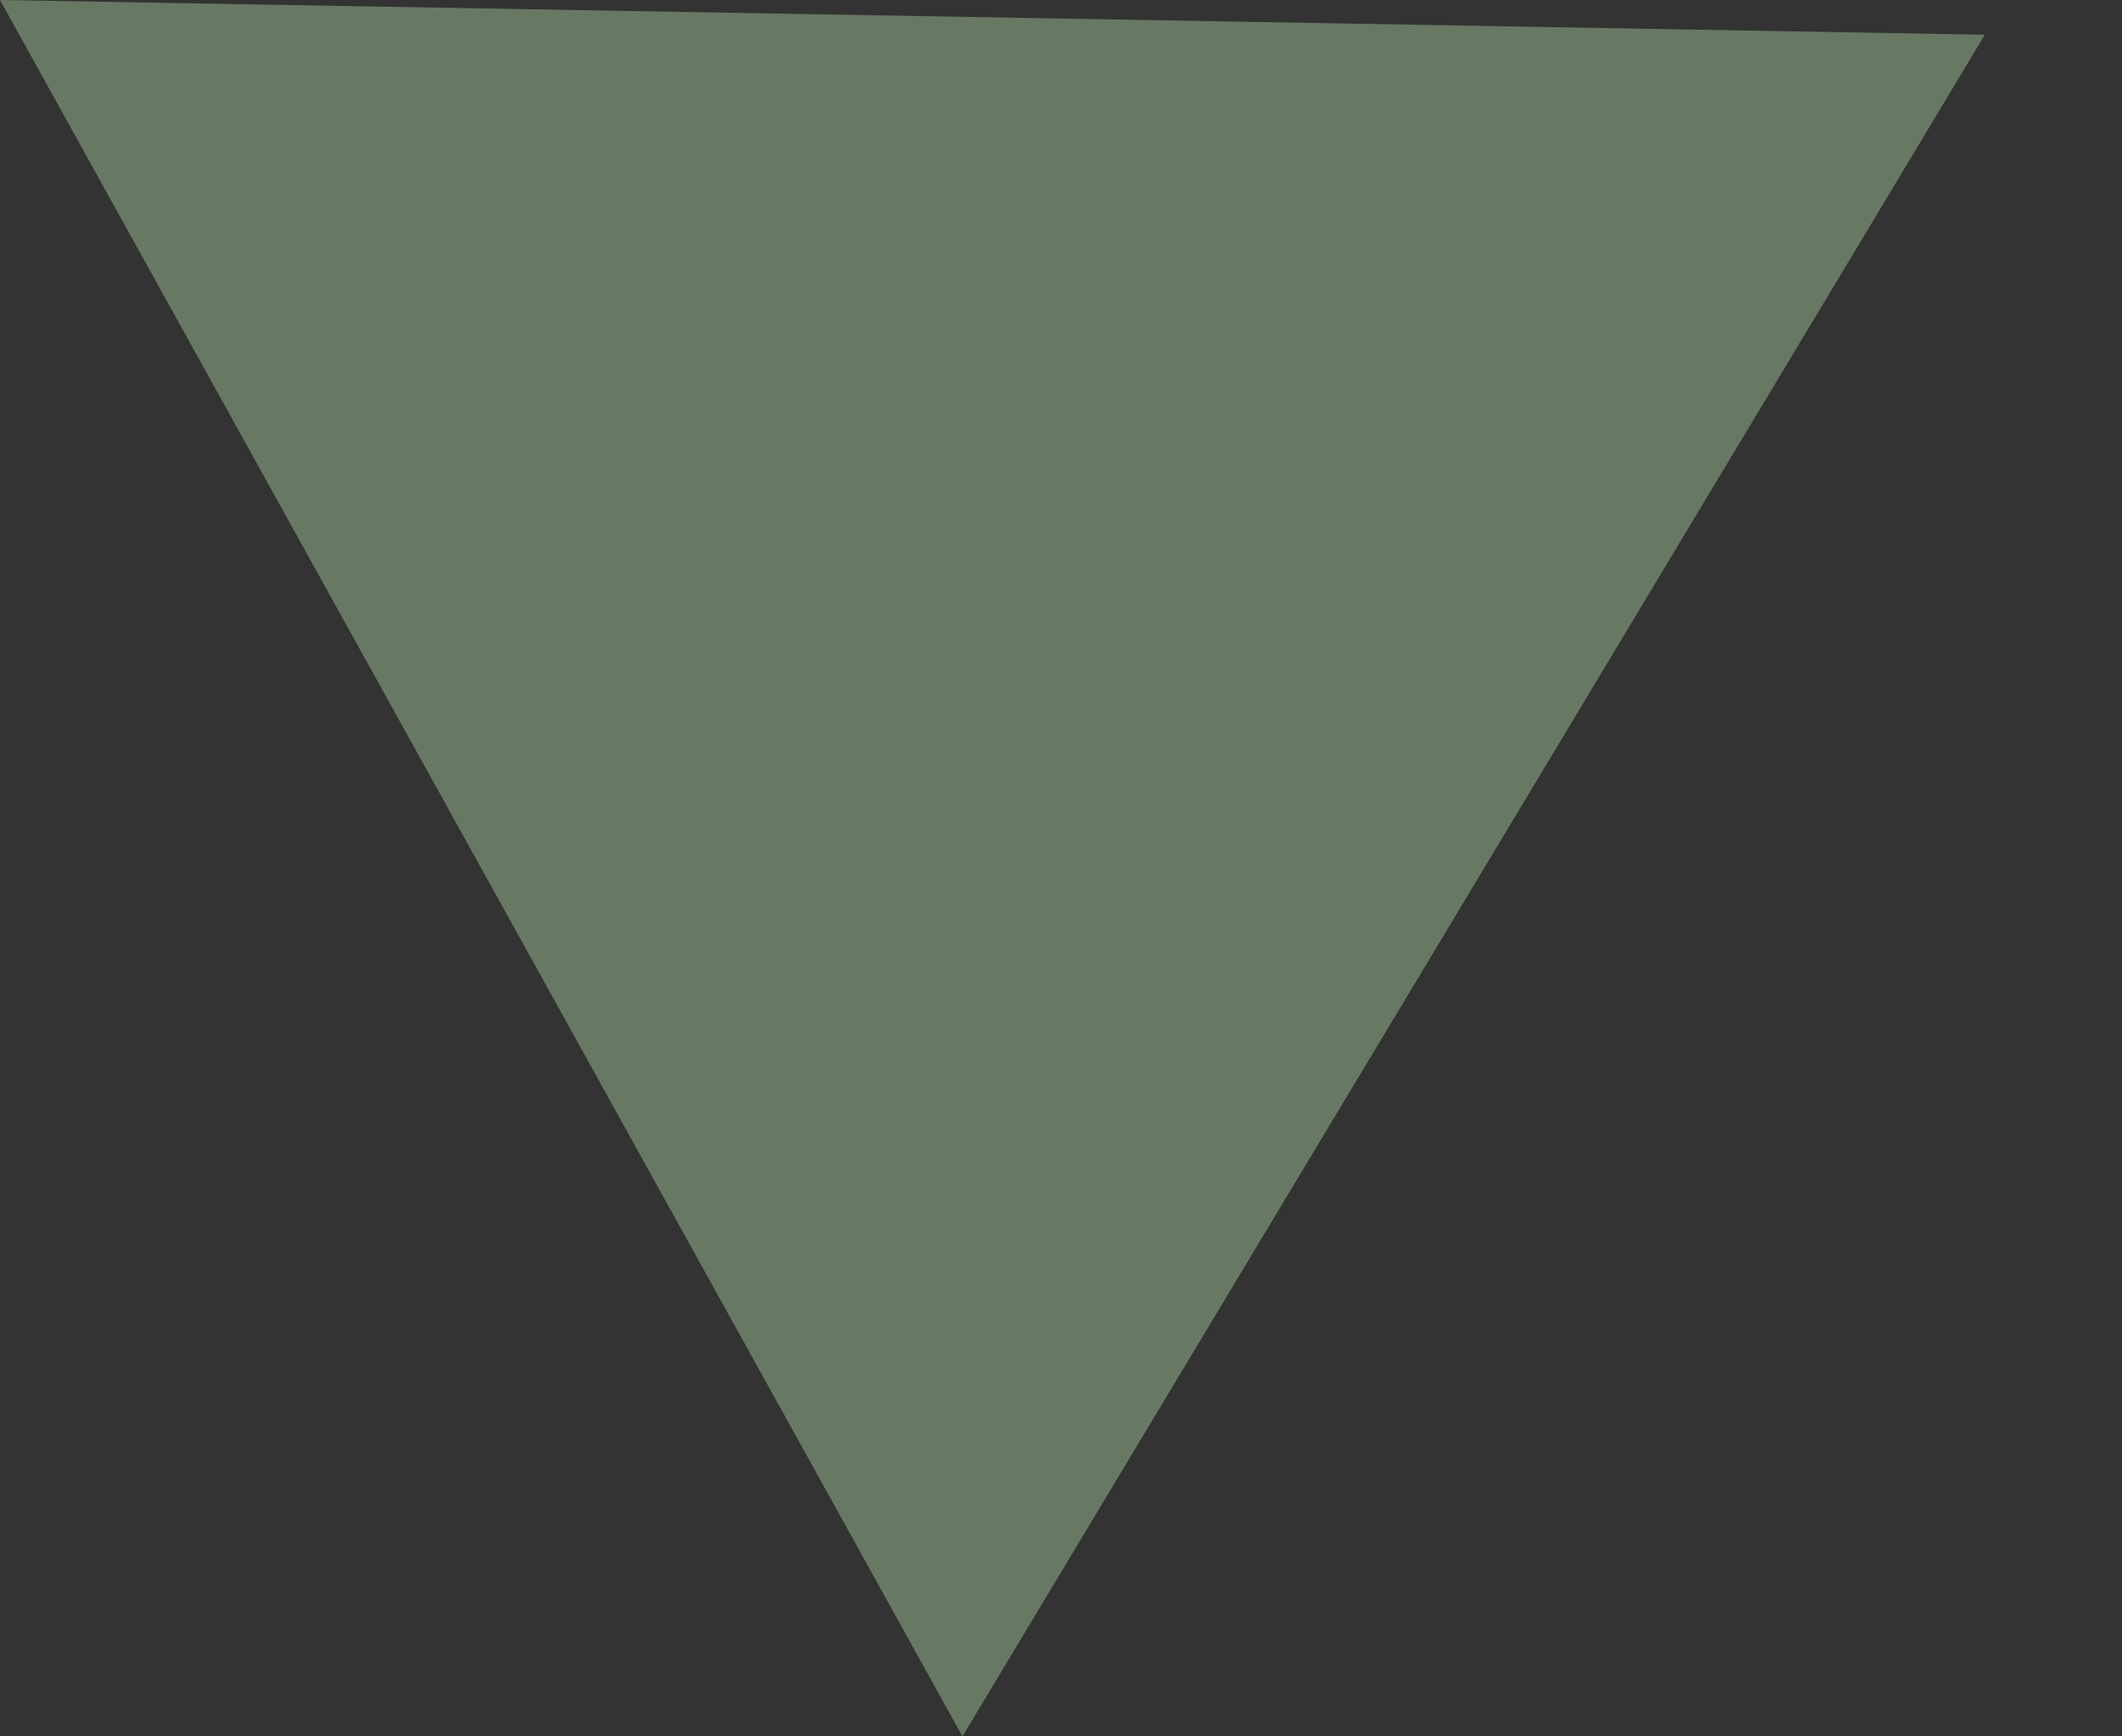 <svg width="11" height="9" viewBox="0 0 11 9" fill="none" xmlns="http://www.w3.org/2000/svg">
<rect x="0" y="0" width="11" height="9" fill="#333333" stroke="none"/>
<path d="M4.989 9L-0 -1.44833e-05L10.289 0.18L4.989 9Z" fill="#C9FCBE" fill-opacity="0.35"/>
</svg>
